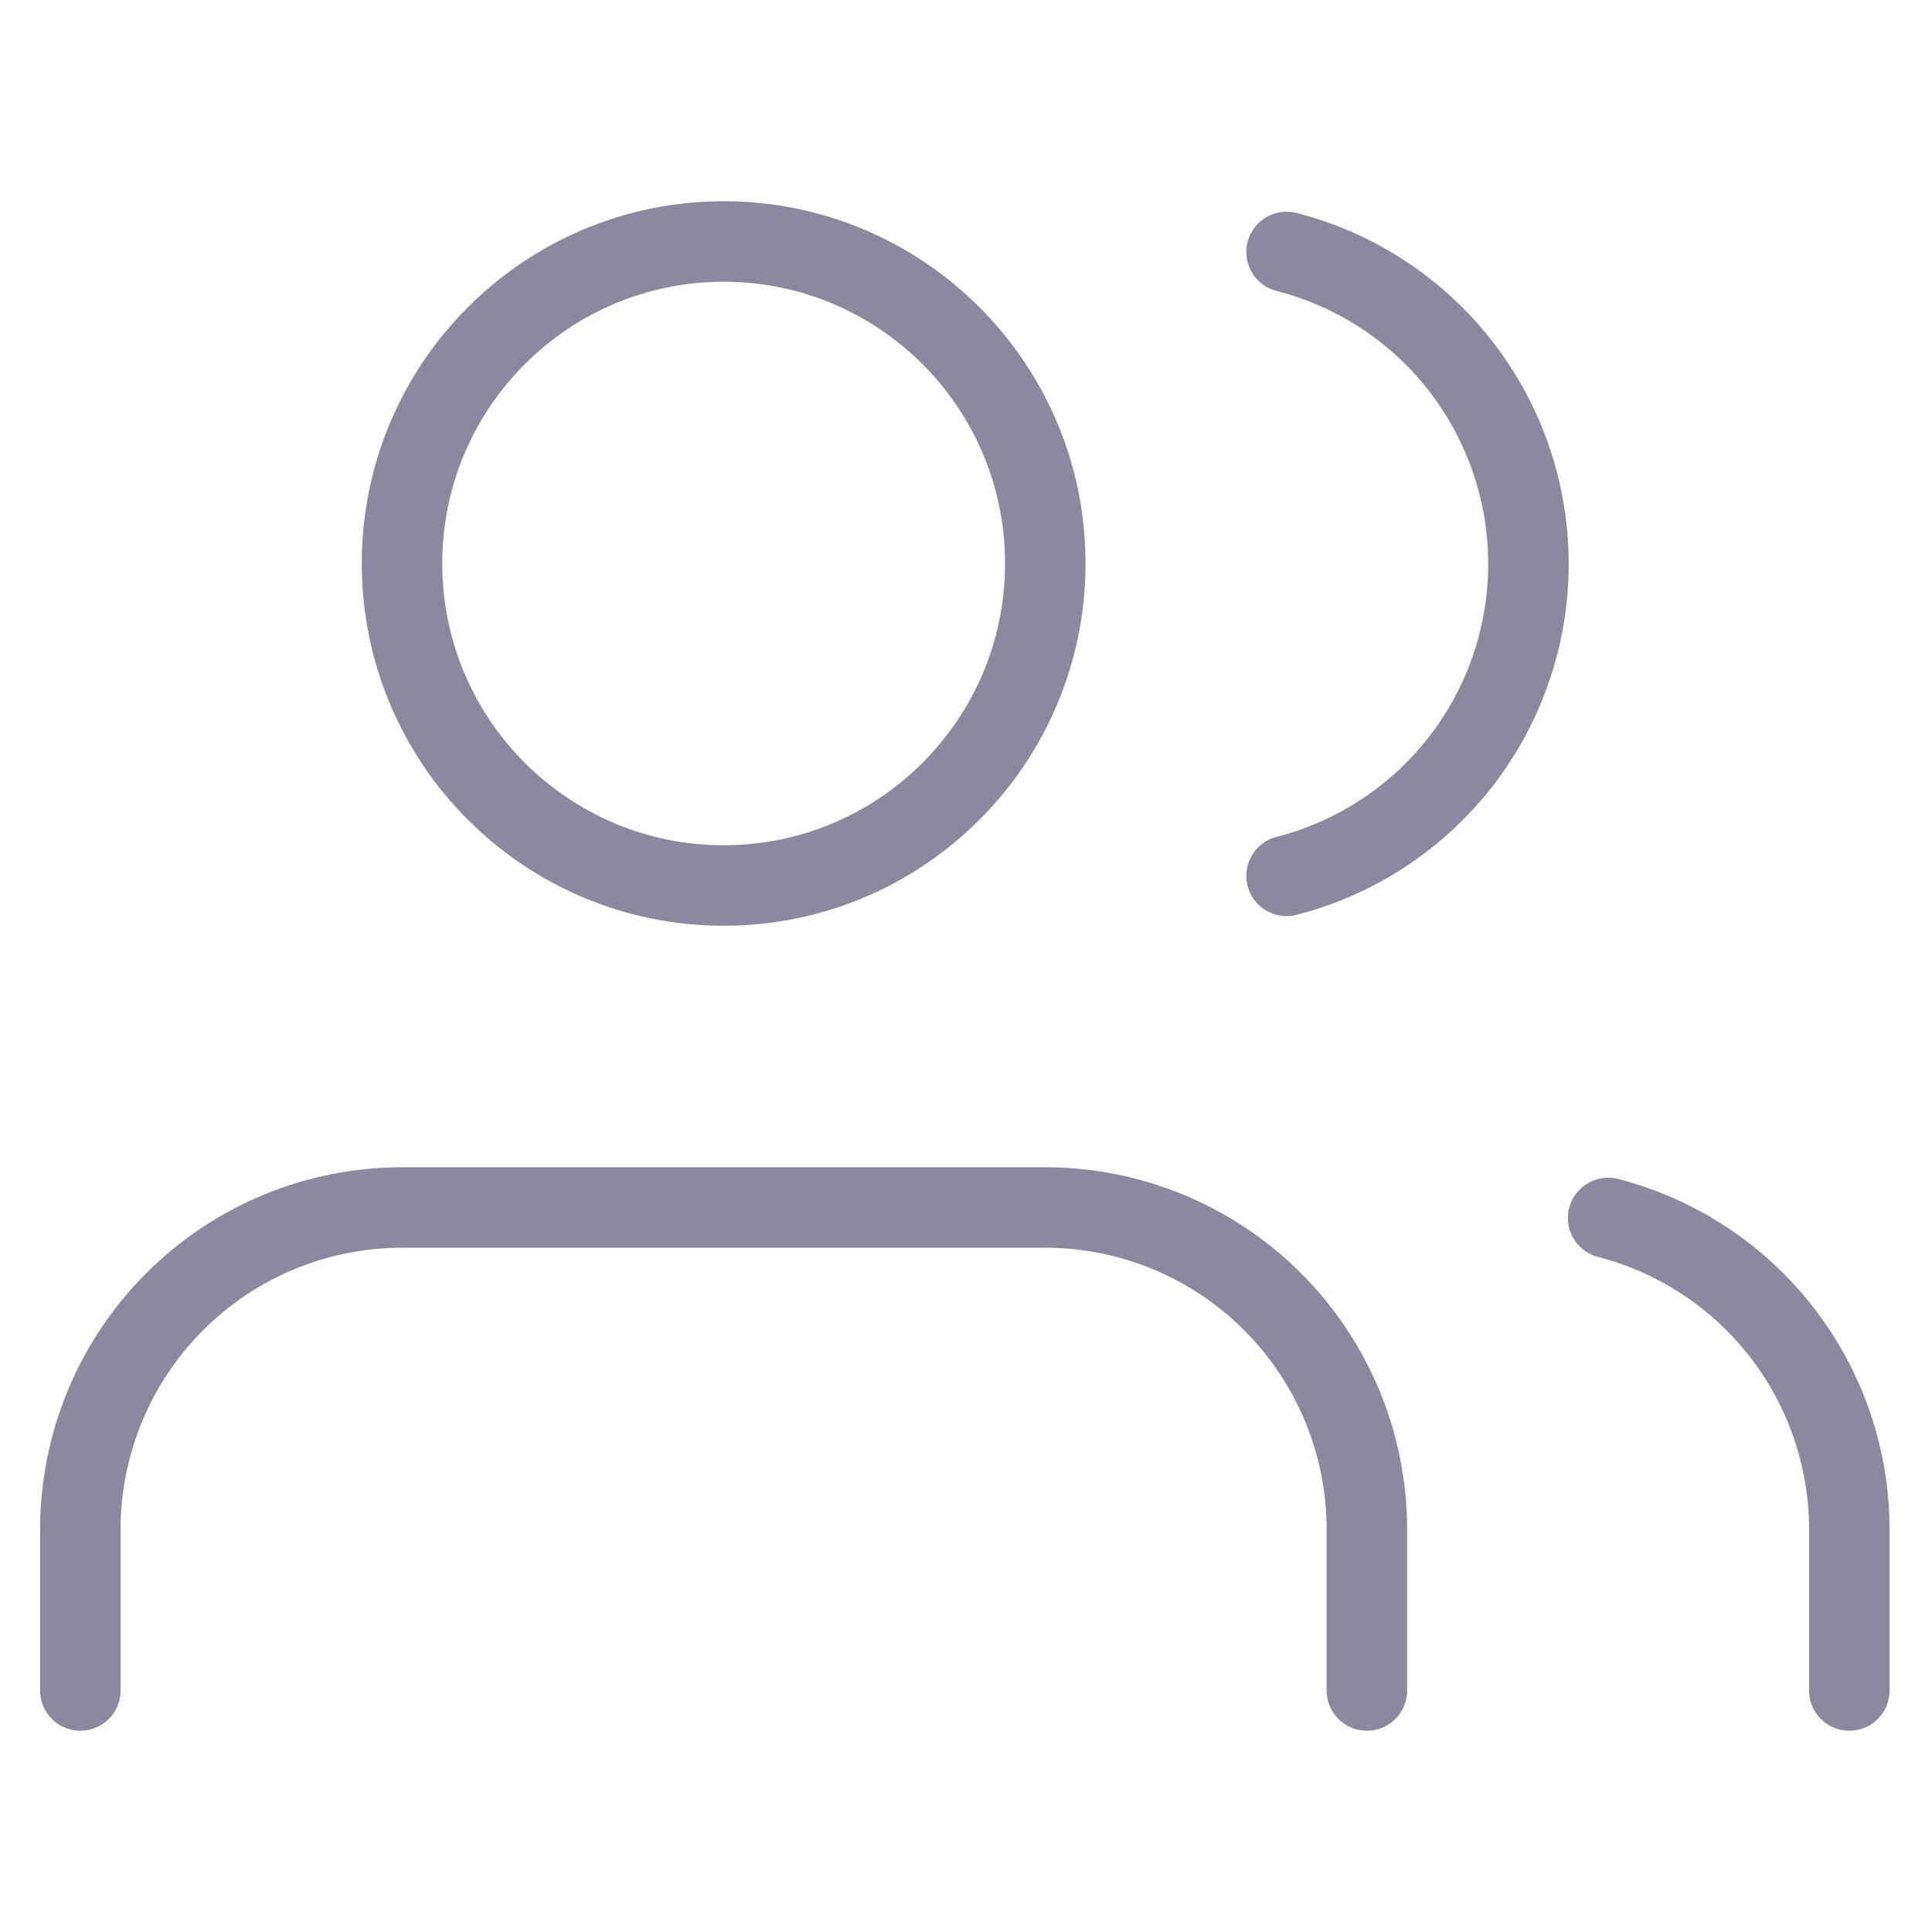 <svg width="24" height="24" viewBox="0 0 24 24" fill="none" xmlns="http://www.w3.org/2000/svg">
<g clip-path="url(#clip0_1072_33349)">
<path d="M16.98 21V19C16.98 17.939 16.559 16.922 15.81 16.172C15.06 15.421 14.044 15 12.984 15H4.994C3.934 15 2.918 15.421 2.168 16.172C1.419 16.922 0.998 17.939 0.998 19V21" stroke="#8D879F" stroke-linecap="round" stroke-linejoin="round"/>
<path d="M8.99 11C11.196 11 12.985 9.209 12.985 7C12.985 4.791 11.196 3 8.99 3C6.783 3 4.994 4.791 4.994 7C4.994 9.209 6.783 11 8.99 11Z" stroke="#8D879F" stroke-linecap="round" stroke-linejoin="round"/>
<path d="M22.973 21V19C22.973 18.114 22.678 17.253 22.136 16.552C21.593 15.852 20.834 15.351 19.977 15.13" stroke="#8D879F" stroke-linecap="round" stroke-linejoin="round"/>
<path d="M15.982 3.13C16.842 3.35 17.604 3.851 18.148 4.552C18.692 5.254 18.987 6.117 18.987 7.005C18.987 7.893 18.692 8.756 18.148 9.458C17.604 10.159 16.842 10.66 15.982 10.88" stroke="#8D879F" stroke-linecap="round" stroke-linejoin="round"/>
</g>
<defs>
<clipPath id="clip0_1072_33349">
<rect width="23.973" height="24" fill="white"/>
</clipPath>
</defs>
</svg>
